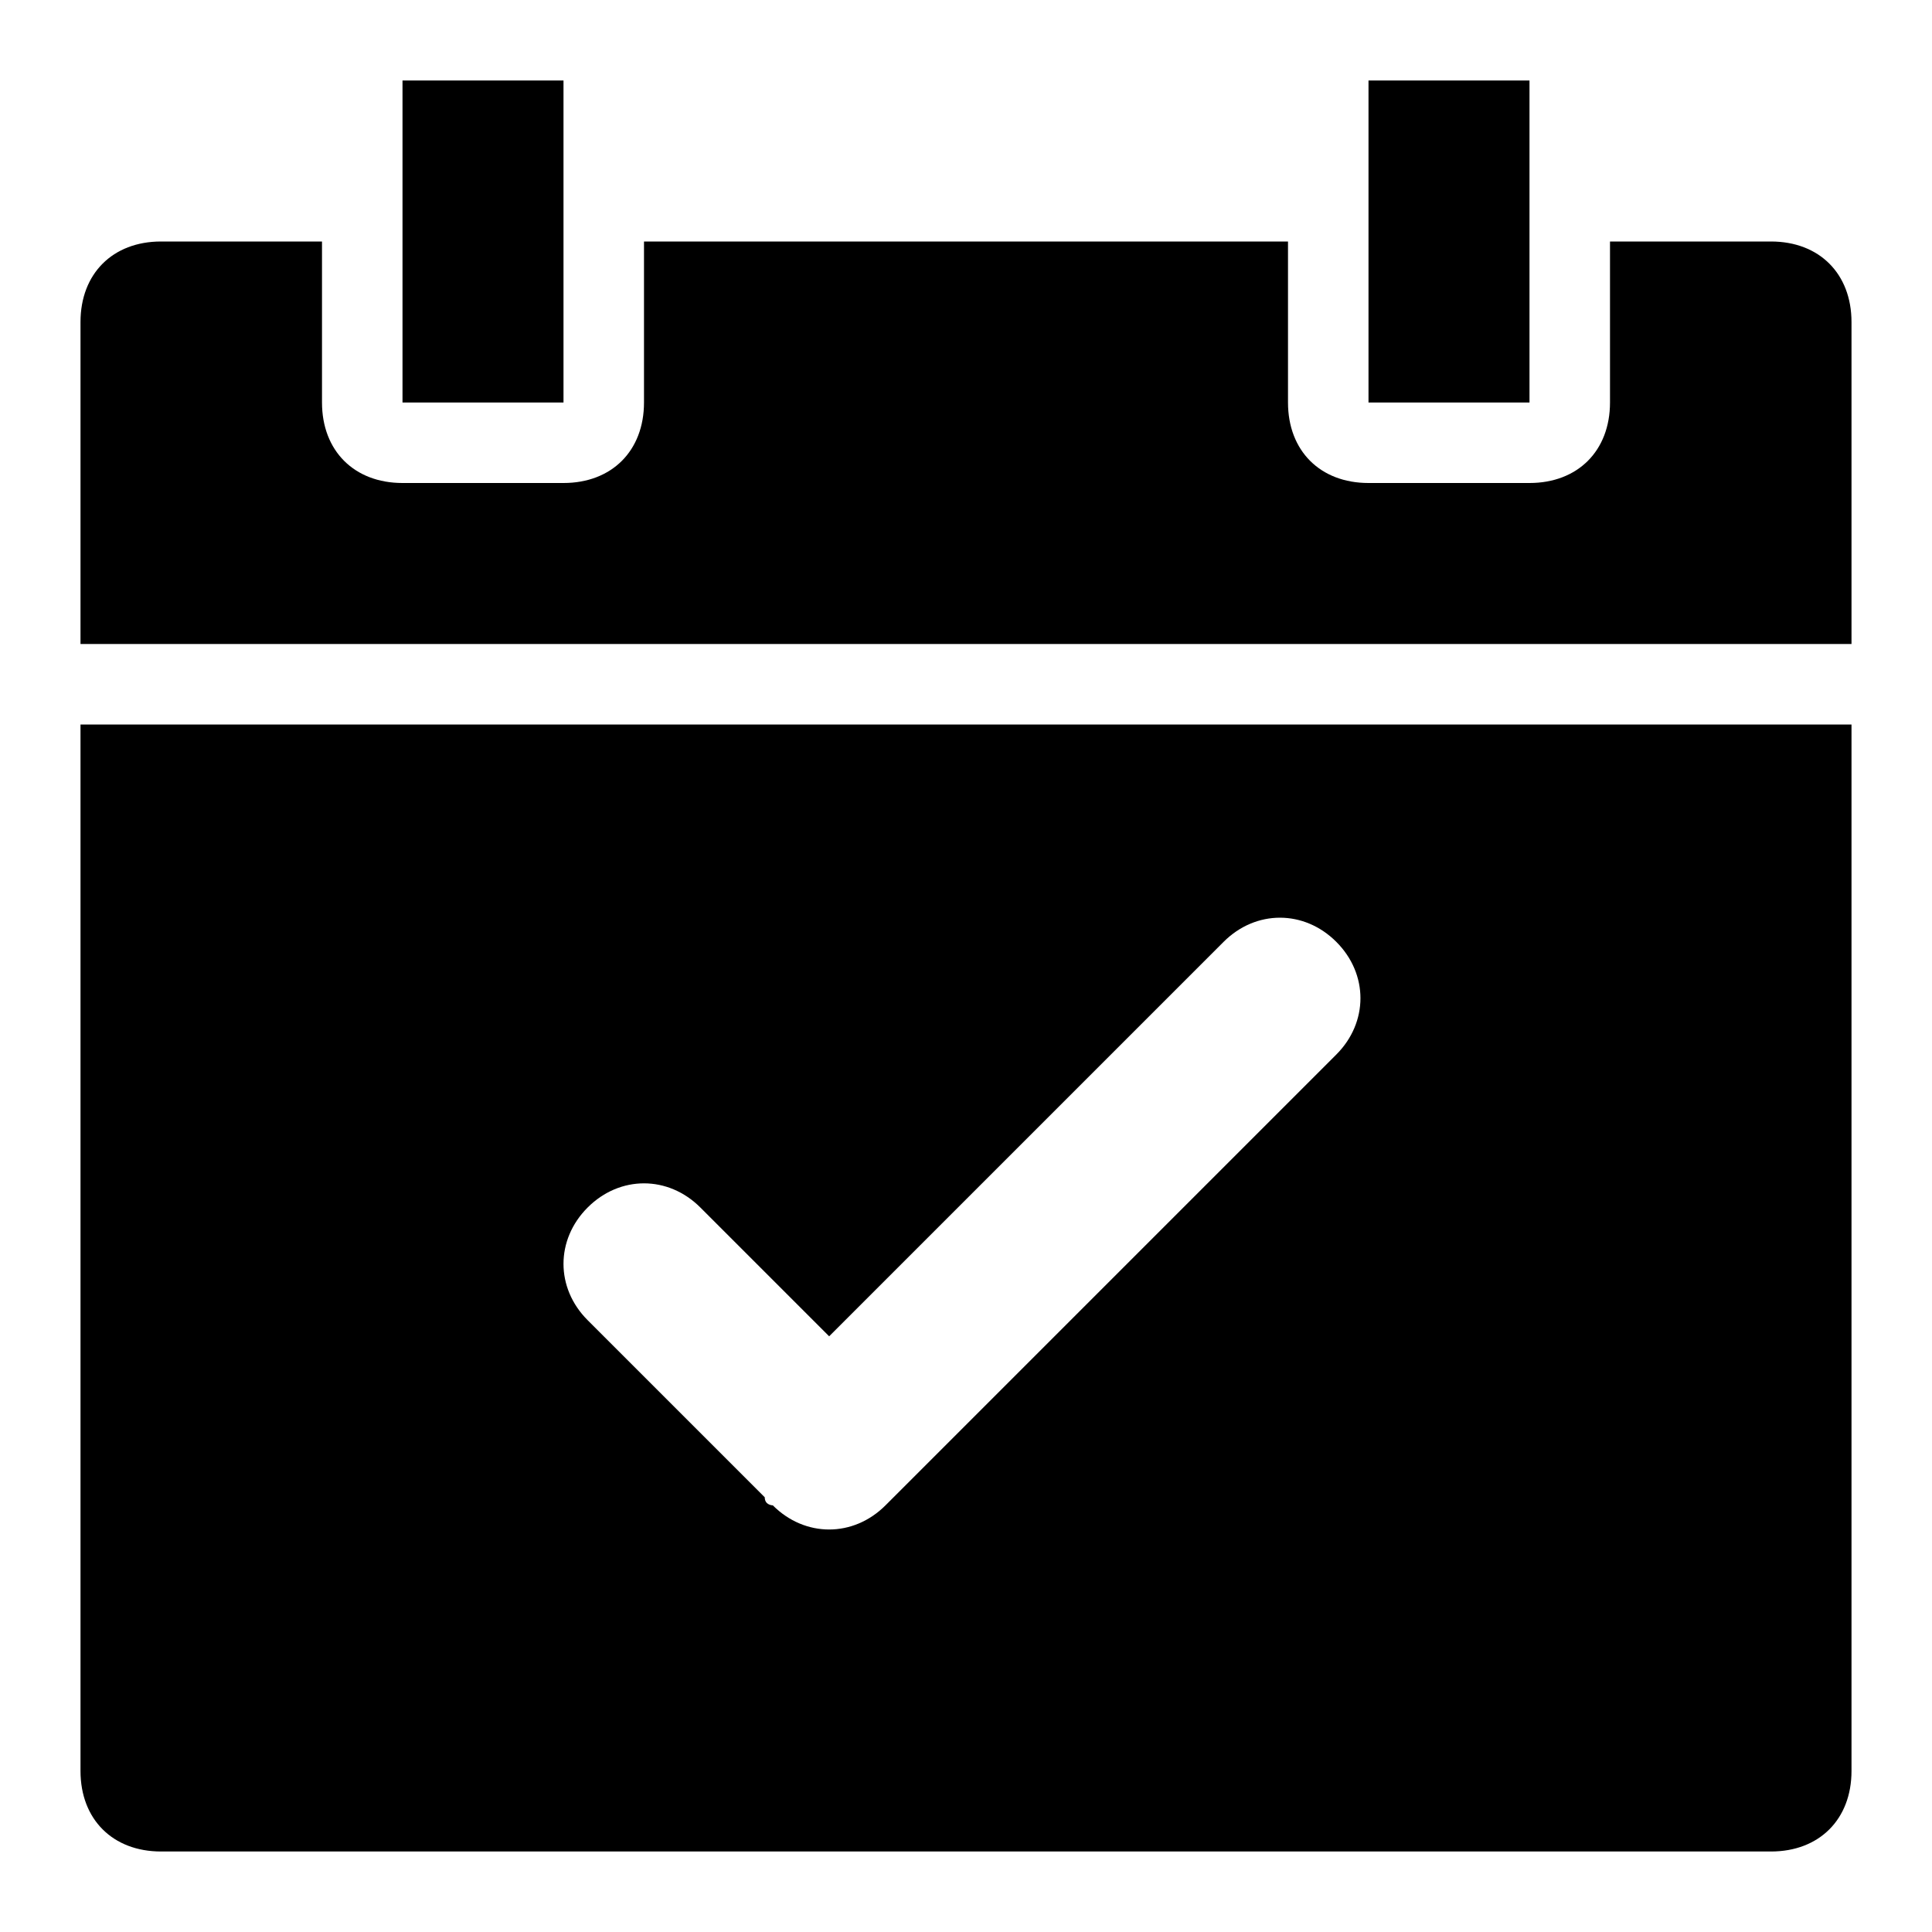 <?xml version="1.0" encoding="utf-8"?>
<!-- Generator: Adobe Illustrator 19.1.1, SVG Export Plug-In . SVG Version: 6.00 Build 0)  -->
<svg version="1.1" id="Layer_1" xmlns="http://www.w3.org/2000/svg" xmlns:xlink="http://www.w3.org/1999/xlink" x="0px" y="0px"
	 viewBox="0 0 24 24" enable-background="new 0 0 24 24" xml:space="preserve">
<g>
	<rect x="5" y="1" width="2" height="4"/>
	<rect x="17" y="1" width="2" height="4"/>
	<path d="M22,3h-2v2c0,0.6-0.4,1-1,1h-2c-0.6,0-1-0.4-1-1V3H8v2c0,0.6-0.4,1-1,1H5C4.4,6,4,5.6,4,5V3H2C1.4,3,1,3.4,1,4v3v1h22V7V4
		C23,3.4,22.6,3,22,3z"/>
	<path d="M1,11v11c0,0.6,0.4,1,1,1h20c0.6,0,1-0.4,1-1V11V9H1V11z M7.3,15c0.4-0.4,1-0.4,1.4,0l1.6,1.6l4.9-4.9c0.4-0.4,1-0.4,1.4,0
		c0.4,0.4,0.4,1,0,1.4l-5.6,5.6c-0.4,0.4-1,0.4-1.4,0c0,0,0,0,0,0c0,0-0.1,0-0.1-0.1l-2.2-2.2C6.9,16,6.9,15.4,7.3,15z"/>
</g>
</svg>

